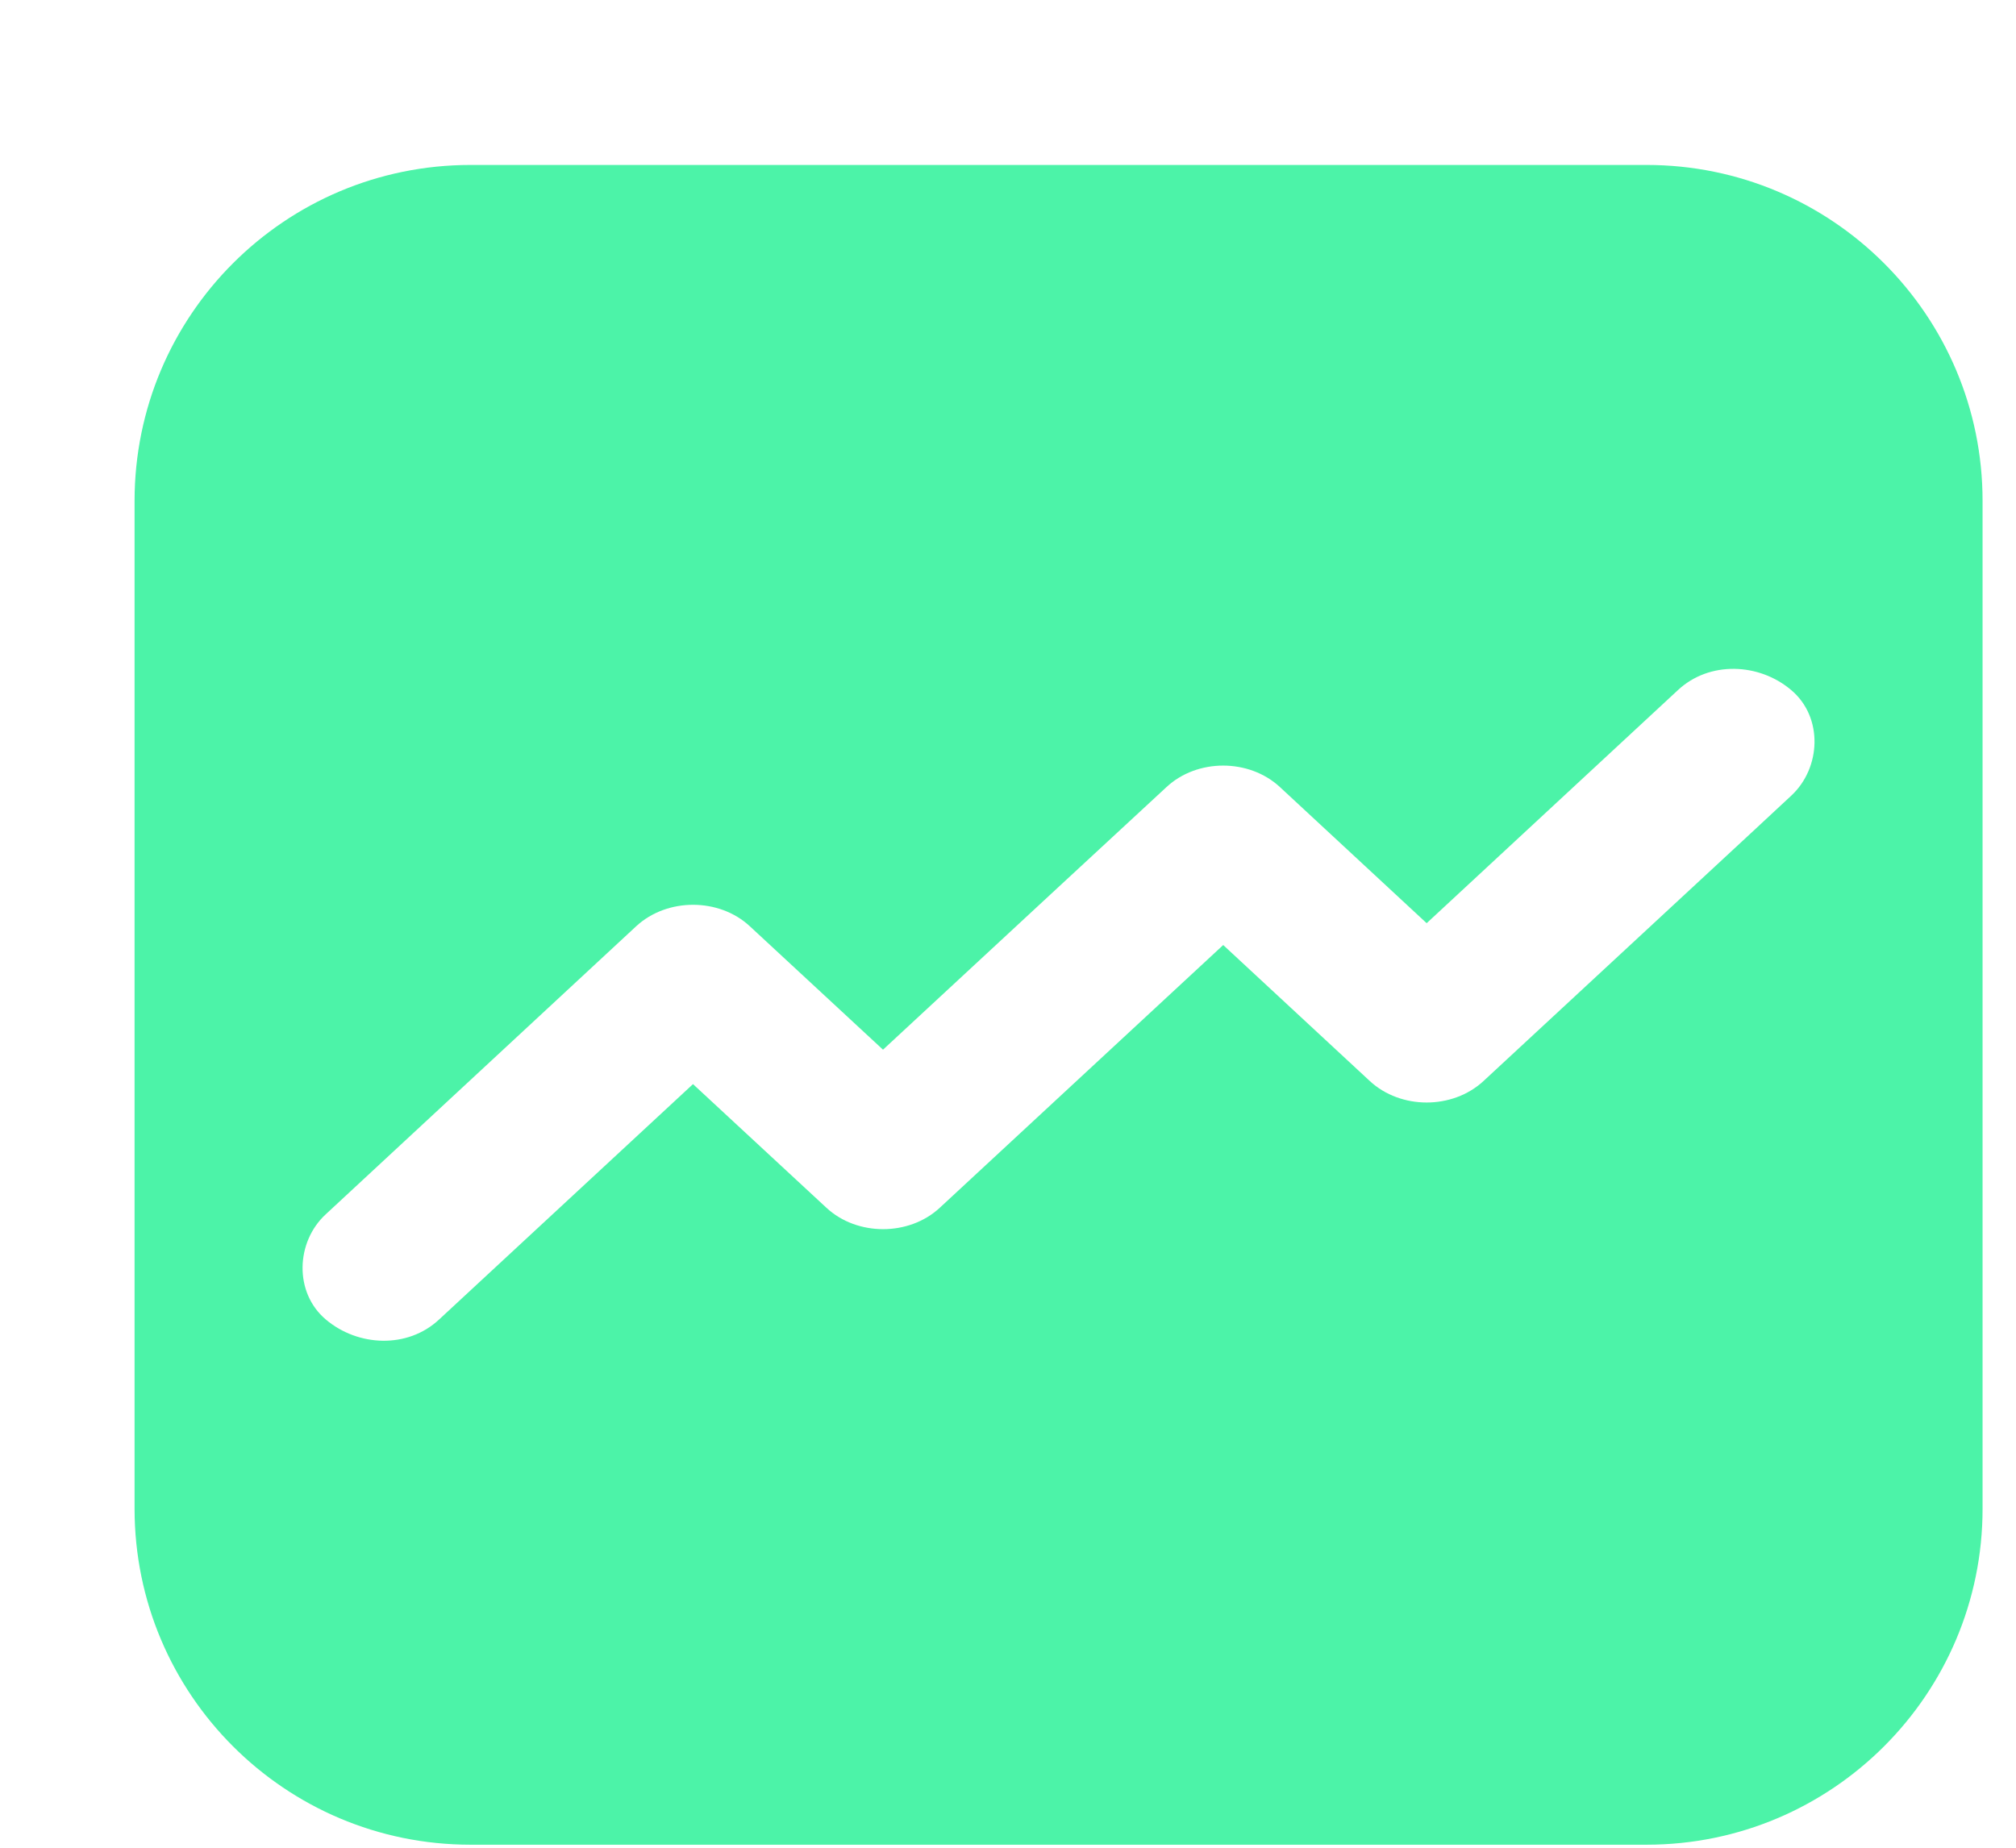 <svg xmlns="http://www.w3.org/2000/svg" width="12" height="11" fill="none" viewBox="0 0 12 11"><path fill="#4CF3A8" fill-rule="evenodd" d="M0.801 2.982C0.801 1.877 1.696 0.982 2.801 0.982H9.801C10.905 0.982 11.801 1.877 11.801 2.982V8.982C11.801 10.086 10.905 10.982 9.801 10.982H2.801C1.696 10.982 0.801 10.086 0.801 8.982V2.982ZM2.614 7.855L4.125 6.454L4.919 7.19C5.102 7.36 5.411 7.36 5.594 7.19L6.28 6.554L7.281 5.626L8.154 6.436C8.338 6.606 8.646 6.606 8.83 6.436L10.434 4.949L10.663 4.736C10.84 4.571 10.853 4.27 10.663 4.109C10.472 3.946 10.175 3.933 9.987 4.109L8.492 5.496L7.619 4.686C7.435 4.515 7.126 4.515 6.943 4.686L6.257 5.321L5.256 6.249L4.463 5.514C4.28 5.344 3.971 5.344 3.787 5.514L1.939 7.229C1.761 7.393 1.749 7.694 1.939 7.855C2.13 8.017 2.426 8.031 2.614 7.855Z" clip-rule="evenodd"/></svg>